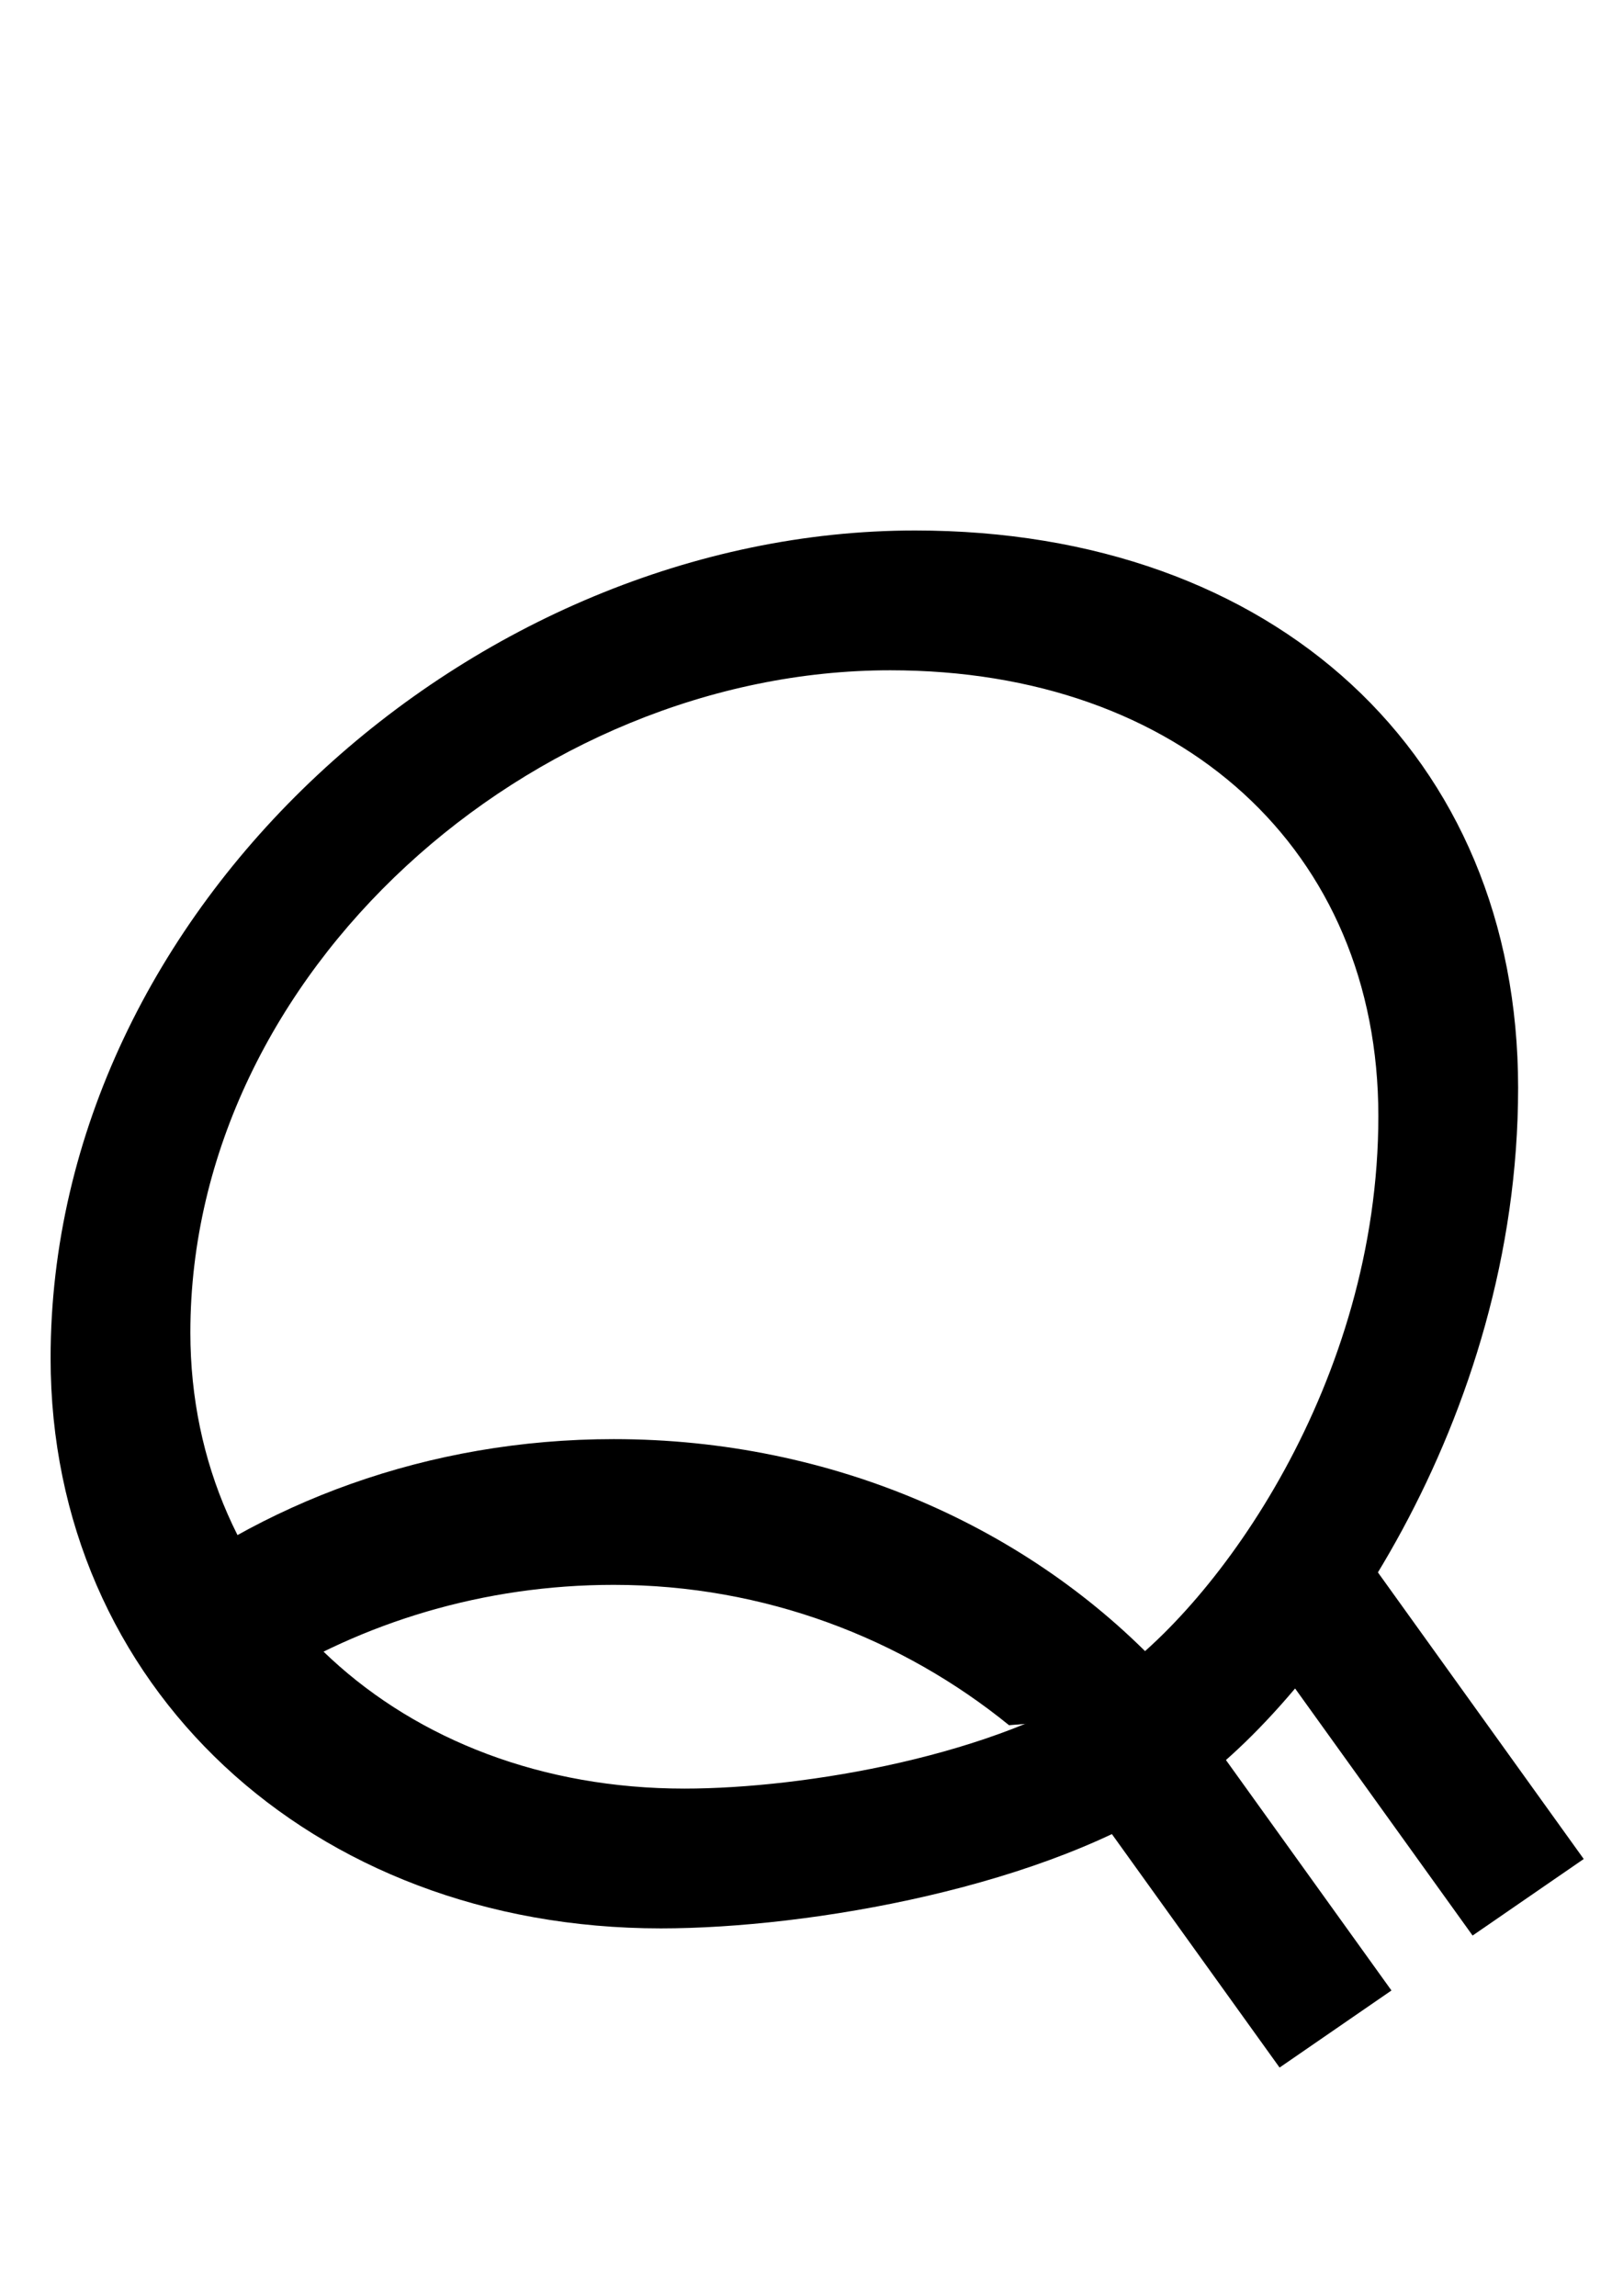 <?xml version="1.0" encoding="UTF-8" standalone="no"?>
<!-- Created with Inkscape (http://www.inkscape.org/) -->

<svg
   xmlns:dc="http://purl.org/dc/elements/1.1/"
   xmlns:cc="http://creativecommons.org/ns#"
   xmlns:rdf="http://www.w3.org/1999/02/22-rdf-syntax-ns#"
   xmlns:svg="http://www.w3.org/2000/svg"
   xmlns="http://www.w3.org/2000/svg"
   xmlns:sodipodi="http://sodipodi.sourceforge.net/DTD/sodipodi-0.dtd"
   xmlns:inkscape="http://www.inkscape.org/namespaces/inkscape"
   width="210mm"
   height="297mm"
   viewBox="0 0 210 297"
   version="1.1"
   id="svg8"
   inkscape:version="0.92.4 (5da689c313, 2019-01-14)"
   sodipodi:docname="q-regular-italic.svg">
  <defs
     id="defs2" />
  <sodipodi:namedview
     id="base"
     pagecolor="#ffffff"
     bordercolor="#666666"
     borderopacity="1.0"
     inkscape:pageopacity="0.0"
     inkscape:pageshadow="2"
     inkscape:zoom="1.4"
     inkscape:cx="303.08493"
     inkscape:cy="203.73018"
     inkscape:document-units="mm"
     inkscape:current-layer="layer1"
     showgrid="false"
     inkscape:window-width="3840"
     inkscape:window-height="2066"
     inkscape:window-x="3829"
     inkscape:window-y="-11"
     inkscape:window-maximized="1" />
  <g
     inkscape:label="Layer 1"
     inkscape:groupmode="layer"
     id="layer1">
    <g
       id="Page-1"
       transform="matrix(9.042,0,0,9.042,6.547,68.628)"
       style="fill:none;fill-rule:evenodd;stroke:none;stroke-width:1">
      <g
         transform="translate(-112,-159)"
         id="currency-symbol-qtum"
         style="fill:#000000">
        <g
           transform="translate(112,159)"
           id="Group-2">
          <path
             id="Q"
             d="M 12.371,0 C 17.517,0 21,3.216 21,7.974 21,12.732 18.175,16.709 16.231,18.057 14.287,19.405 10.864,20 8.733,20 3.717,20 0,16.523 0,11.843 0,5.386 6.056,0 12.371,0 Z M 12.015,2 C 6.902,2 2,6.308 2,11.475 2,15.218 5.009,18 9.069,18 10.795,18 13.566,17.524 15.14,16.446 16.713,15.367 19,12.186 19,8.379 19,4.573 16.181,2 12.015,2 Z"
             inkscape:connector-curvature="0"
             style="fill-rule:nonzero" />
          <path
             id="Combined-Shape"
             d="m 8.058,13 c 3.146,0 5.962,1.276 7.852,3.288 0.402,0.428 -0.575,0.687 -2.195,0.805 -1.526,-1.24 -3.497,-2.008 -5.657,-2.008 -1.859,0 -3.592,0.536 -5.024,1.443 C 1.483,16.23 0.615,15.842 1.167,15.393 2.992,13.905 5.408,13 8.058,13 Z"
             inkscape:connector-curvature="0" />
          <polygon
             points="18.561,20.079 18.492,14.419 20.424,14.434 20.492,20.094 "
             transform="rotate(-35,19.492,17.256)"
             id="Rectangle" />
          <polygon
             points="16.092,21.867 16.036,17.236 17.98,17.251 18.036,21.882 "
             transform="rotate(-35,17.036,19.559)"
             id="polygon443" />
        </g>
      </g>
    </g>
  </g>
</svg>
